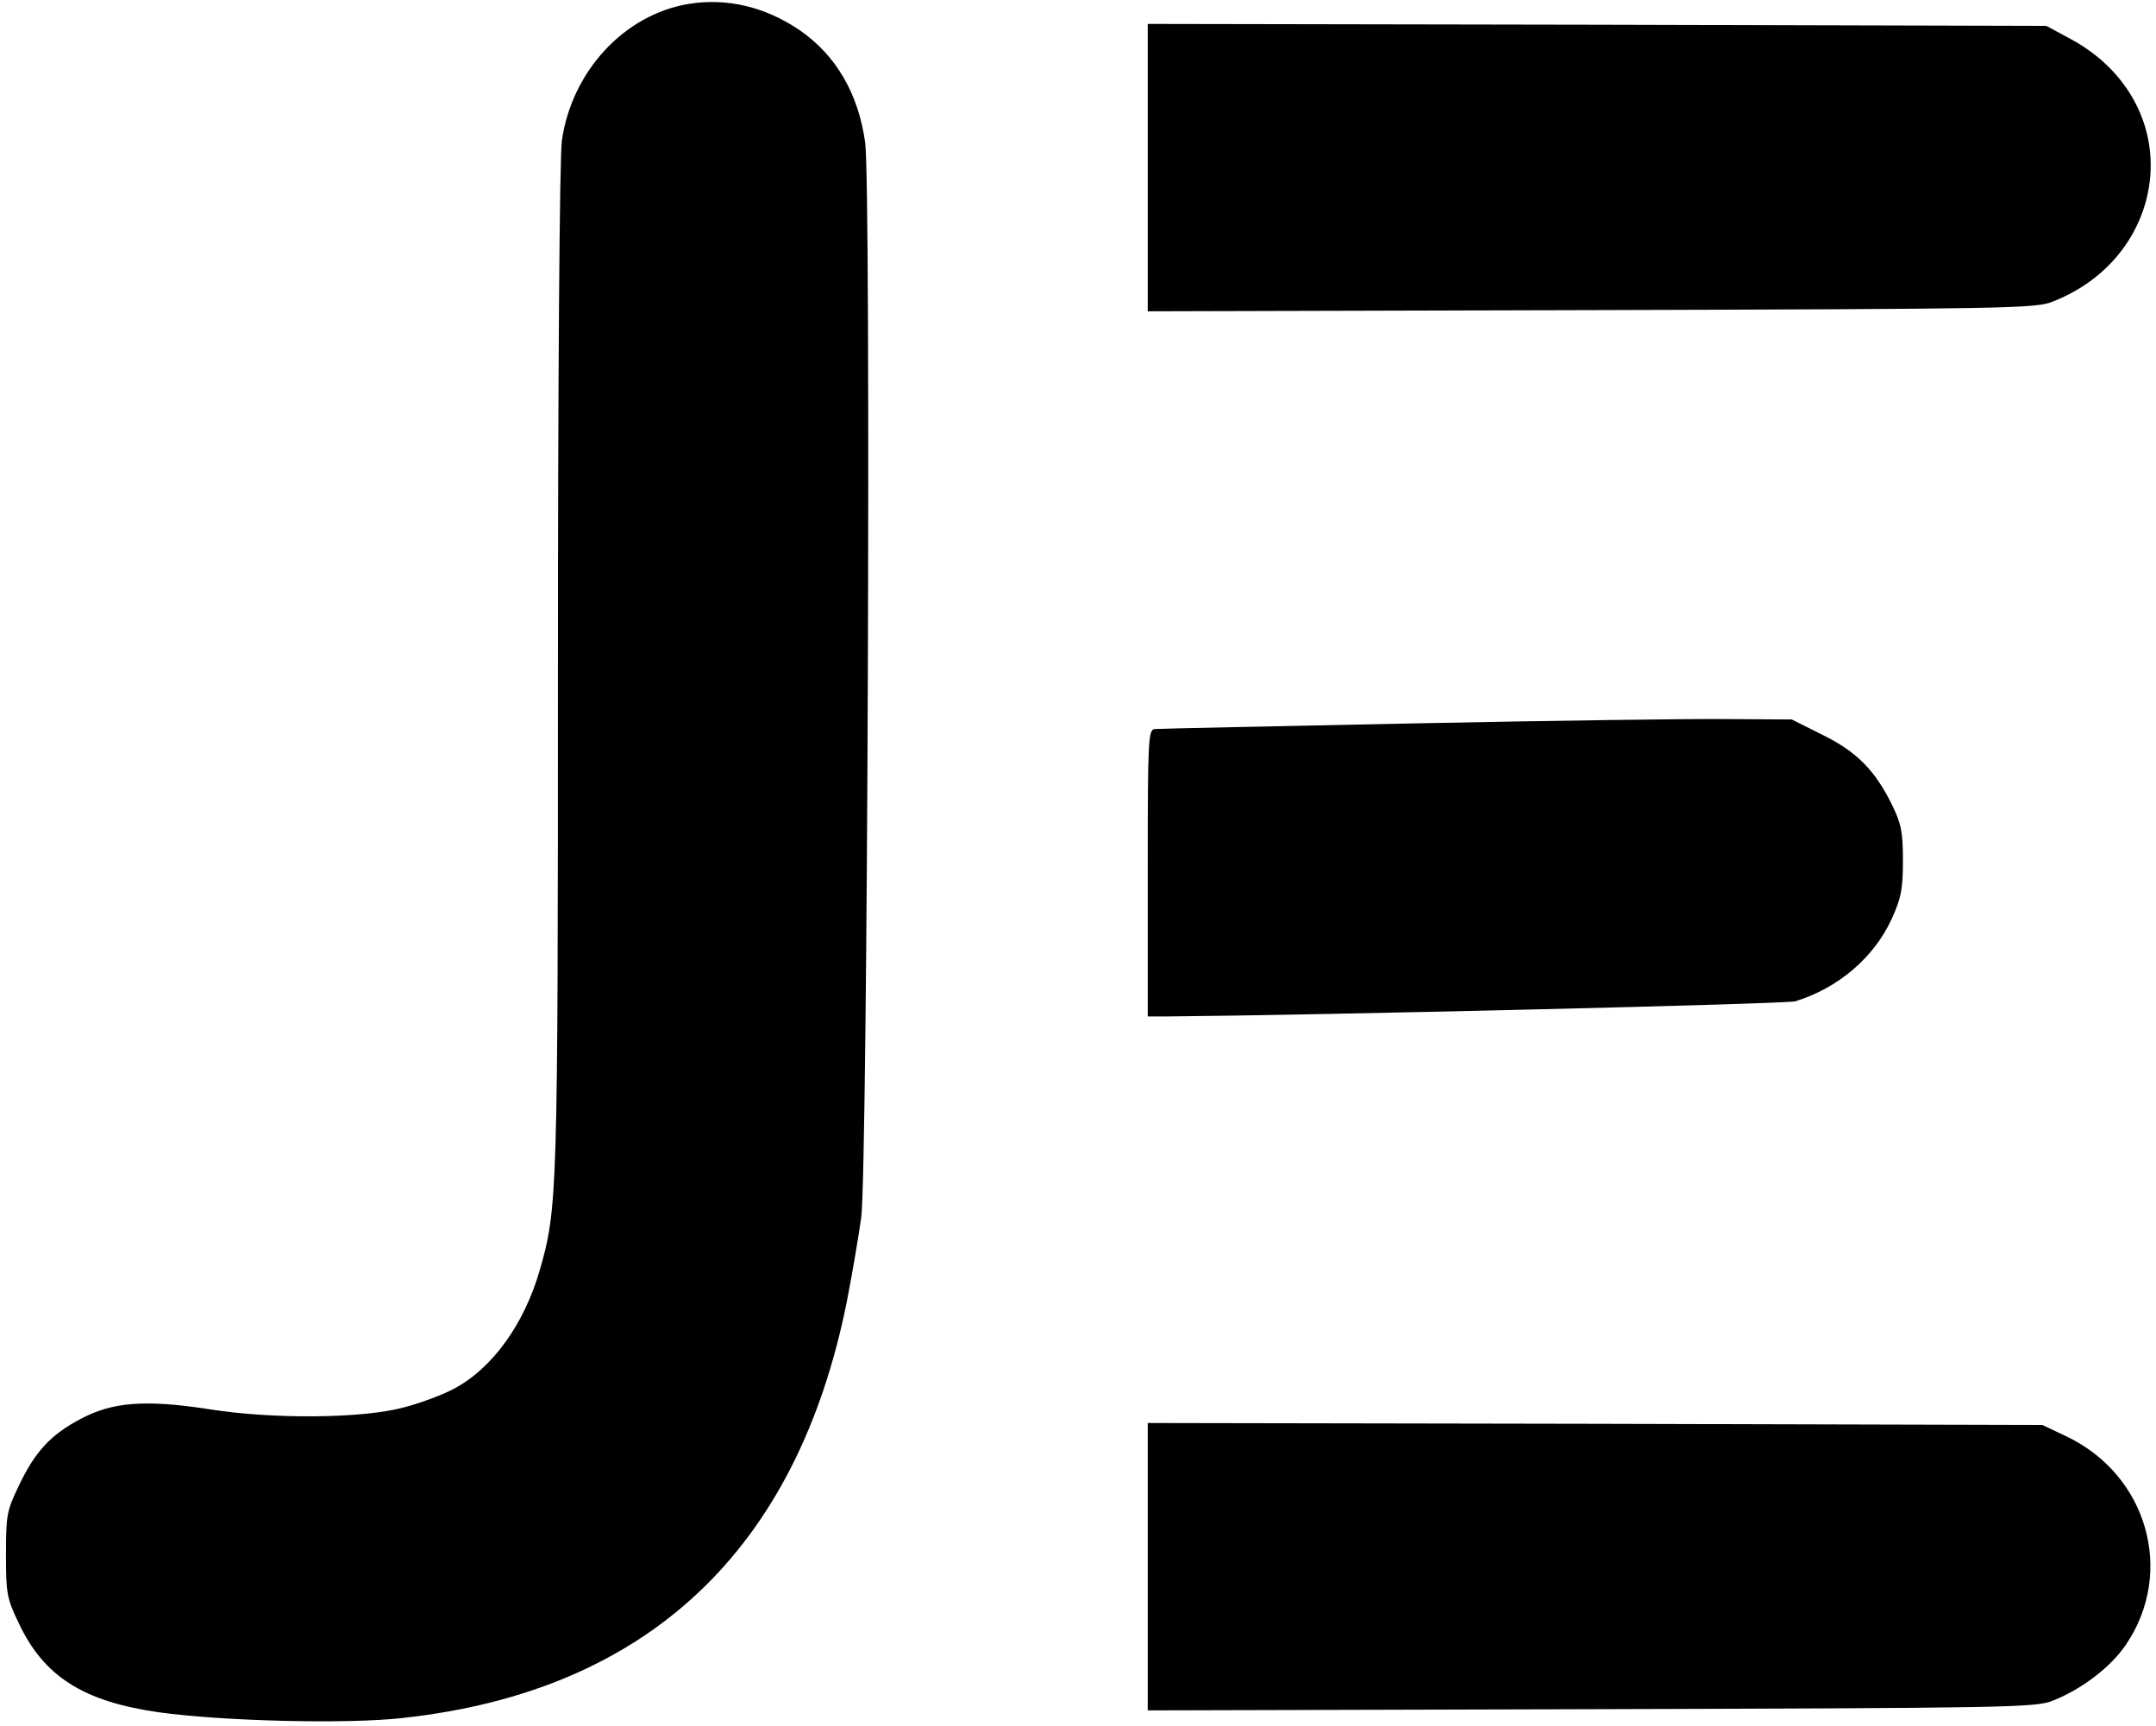 <?xml version="1.0" standalone="no"?>
<!DOCTYPE svg PUBLIC "-//W3C//DTD SVG 20010904//EN"
 "http://www.w3.org/TR/2001/REC-SVG-20010904/DTD/svg10.dtd">
<svg version="1.0" xmlns="http://www.w3.org/2000/svg"
 width="541pt" height="433pt" viewBox="0 0 541 433"
 preserveAspectRatio="xMidYMid meet">

<g transform="translate(0,433) scale(0.1,-0.1)"
fill="#000000" stroke="none">
<path d="M1727 4320 c-161 -27 -292 -169 -317 -342 -6 -35 -10 -619 -10 -1323
0 -1330 -1 -1356 -46 -1513 -39 -134 -118 -244 -213 -295 -27 -15 -85 -37
-128 -48 -104 -28 -329 -30 -491 -4 -157 24 -240 18 -320 -25 -76 -40 -115
-83 -156 -170 -29 -60 -31 -73 -31 -170 0 -97 2 -110 32 -172 63 -134 162
-197 353 -224 160 -22 471 -30 611 -14 613 67 989 420 1114 1045 13 66 29 161
36 210 16 122 25 2584 10 2697 -17 123 -73 219 -164 282 -87 59 -183 82 -280
66z"/>
<path d="M2880 3910 l0 -361 1113 3 c1038 3 1115 4 1157 21 121 47 206 141
236 257 40 159 -34 317 -188 401 l-63 34 -1127 3 -1128 2 0 -360z"/>
<path d="M3540 2515 c-344 -7 -633 -13 -642 -14 -17 -1 -18 -25 -18 -361 l0
-360 53 0 c368 3 1549 31 1572 38 107 33 197 109 242 207 23 51 28 73 28 145
0 72 -4 93 -27 140 -43 88 -90 135 -176 177 l-76 38 -165 1 c-92 1 -447 -4
-791 -11z"/>
<path d="M2880 400 l0 -361 1113 3 c1038 3 1115 4 1157 21 72 28 146 84 184
140 125 183 54 429 -152 525 l-57 27 -1122 3 -1123 2 0 -360z"/>
</g>
</svg>

